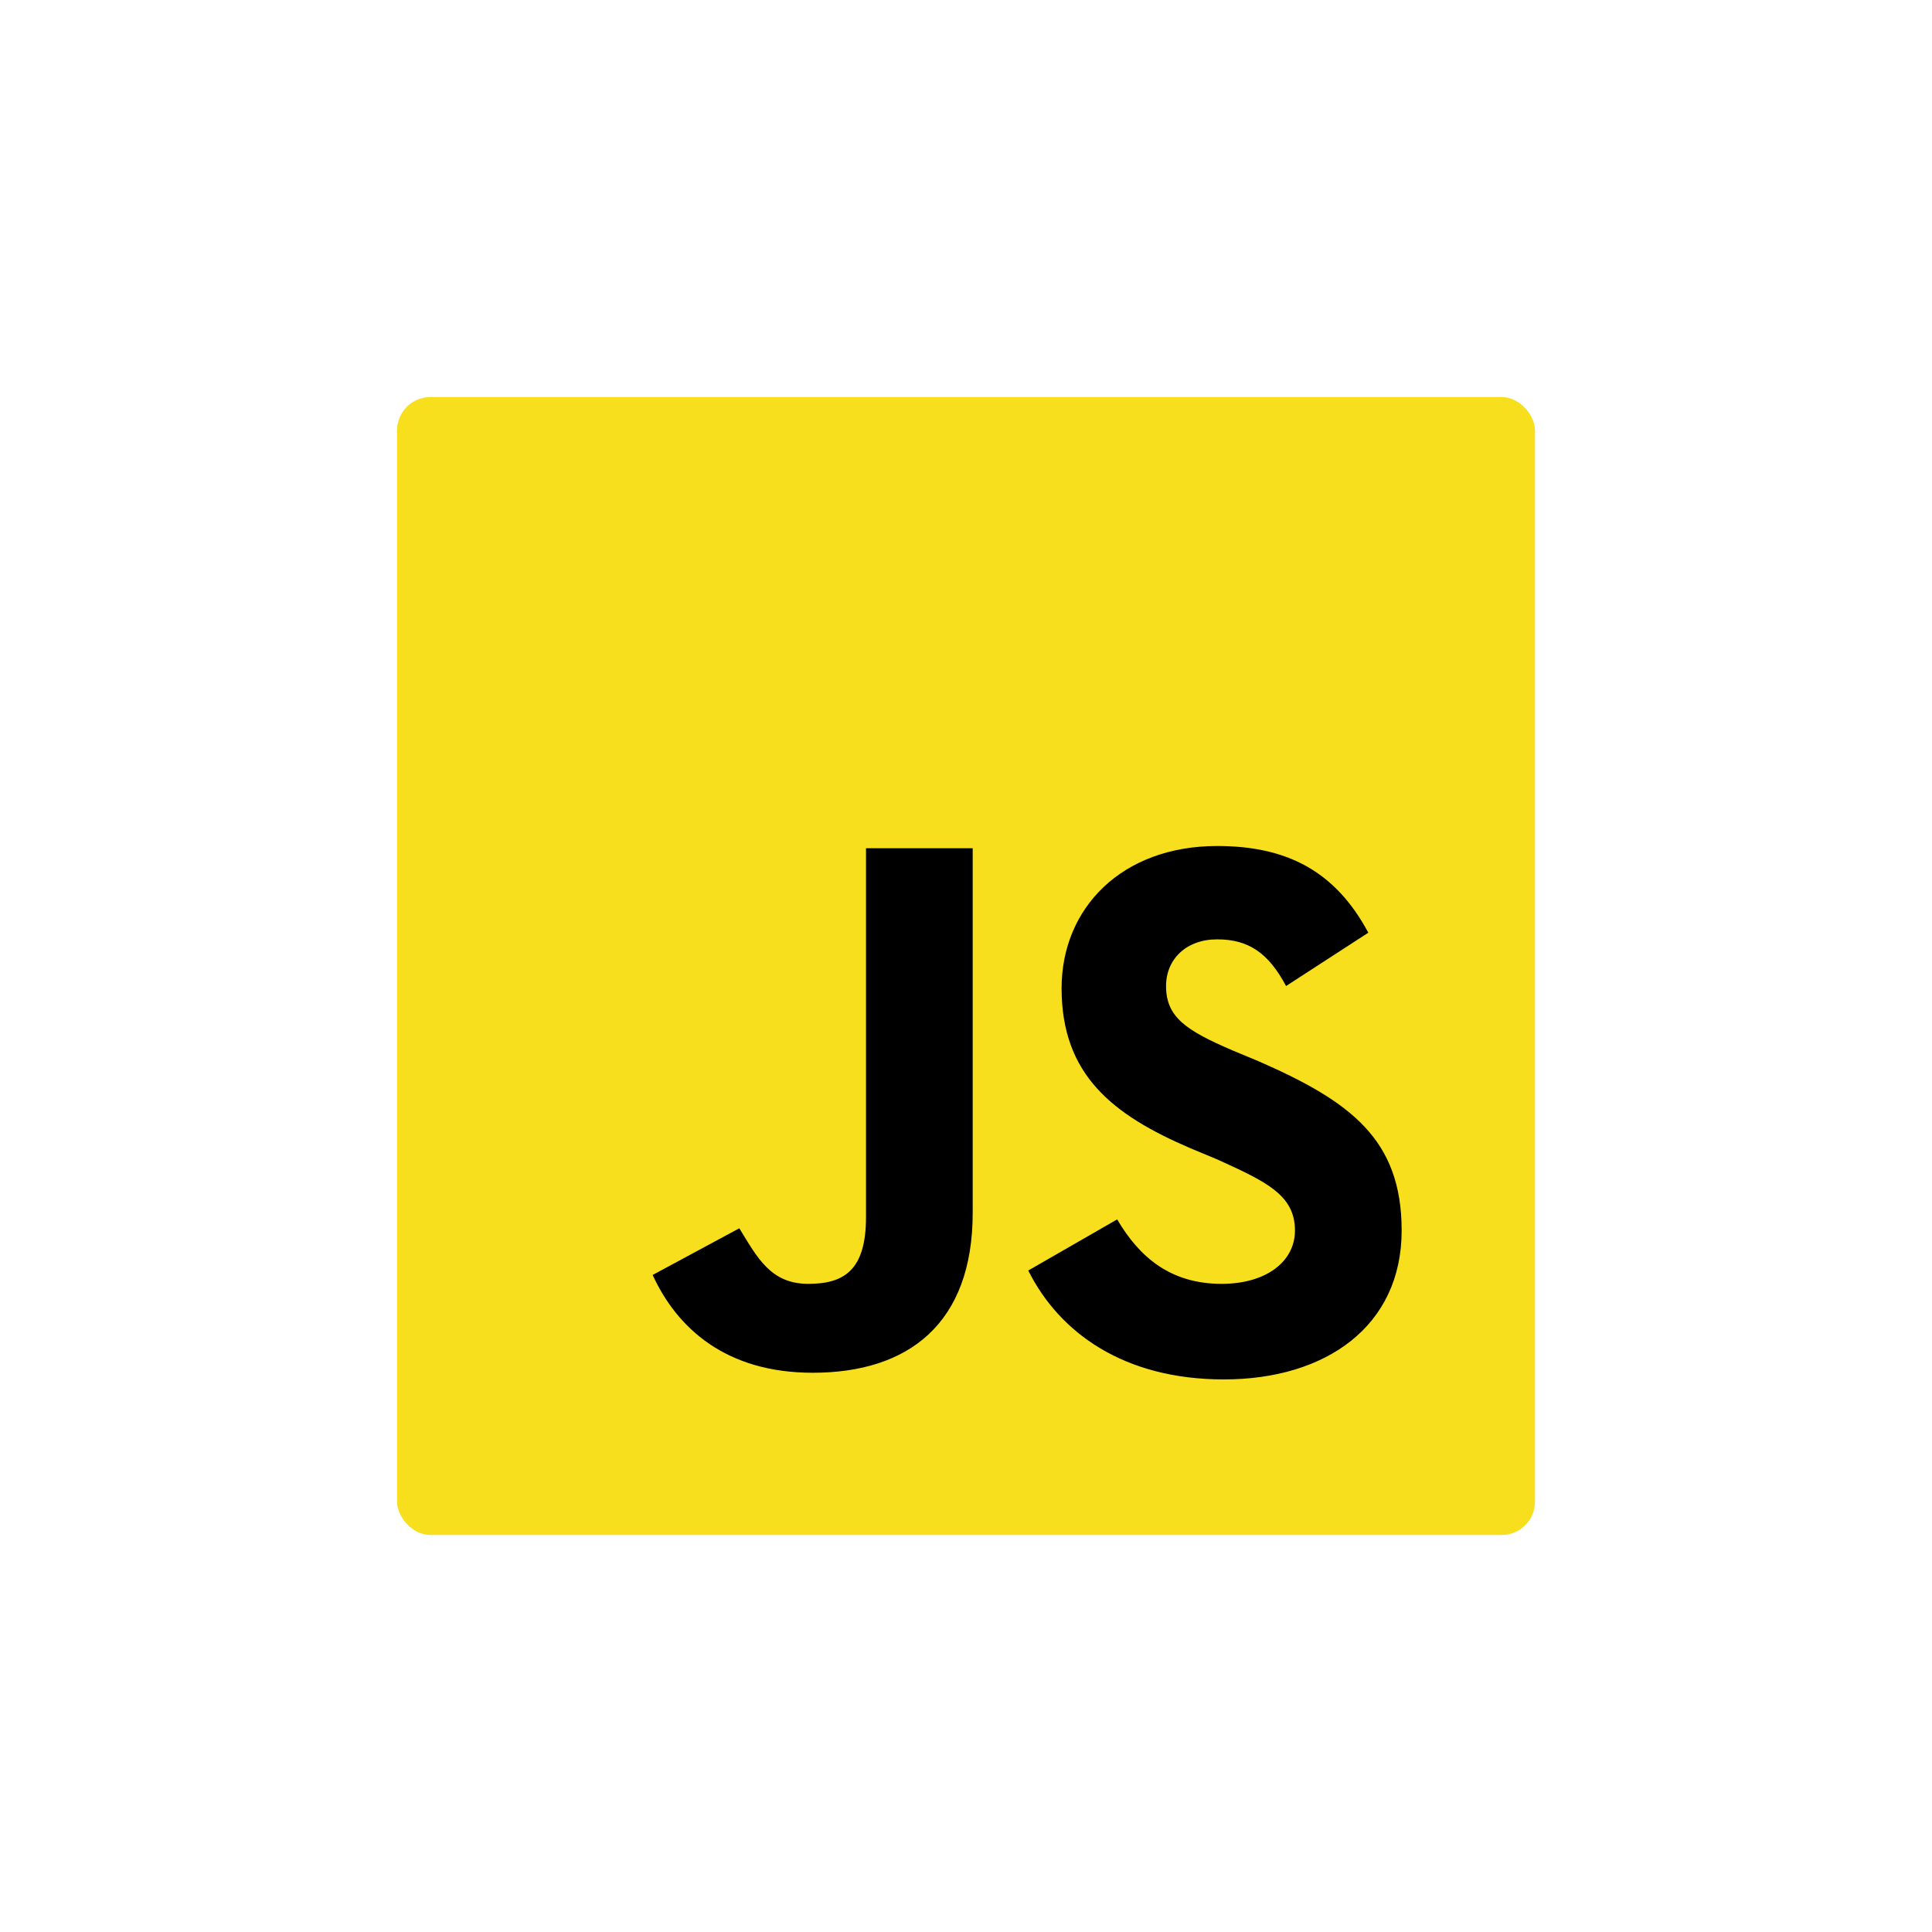 <svg xmlns="http://www.w3.org/2000/svg" xmlns:xlink="http://www.w3.org/1999/xlink" version="1.1" width="512" height="512" viewBox="0 0 512 512" xml:space="preserve">
<desc>Created with Fabric.js 3.5.0</desc>
<defs>
</defs>
<rect x="0" y="0" width="100%" height="100%" fill="#ffffff"/>
<g transform="matrix(0.589 0 0 0.589 256.007 256.007)" id="70556">
<g style="" vector-effect="non-scaling-stroke">
		<g transform="matrix(1 0 0 1 0 0)">
<rect style="stroke: none; stroke-width: 1; stroke-dasharray: none; stroke-linecap: butt; stroke-dashoffset: 0; stroke-linejoin: miter; stroke-miterlimit: 4; is-custom-font: none; font-file-url: none; fill: rgb(247,223,30); fill-rule: nonzero; opacity: 1;" x="-256" y="-256" rx="15" ry="15" width="512" height="512"/>
</g>
		<g transform="matrix(1 0 0 1 27.5 66)">
<path style="stroke: none; stroke-width: 1; stroke-dasharray: none; stroke-linecap: butt; stroke-dashoffset: 0; stroke-linejoin: miter; stroke-miterlimit: 4; is-custom-font: none; font-file-url: none; fill: rgb(0,0,0); fill-rule: nonzero; opacity: 1;" transform=" translate(-283.5, -322)" d="M 324 370 c 10 17 24 29 47 29 c 20 0 33 -10 33 -24 c 0 -16 -13 -22 -35 -32 l -12 -5 c -35 -15 -58 -33 -58 -72 c 0 -36 27 -64 70 -64 c 31 0 53 11 68 39 l -37 24 c -8 -15 -17 -21 -31 -21 c -14 0 -23 9 -23 21 c 0 14 9 20 30 29 l 12 5 c 41 18 64 35 64 76 c 0 43 -34 67 -80 67 c -45 0 -74 -21 -88 -49 z m -170 4 c 8 13 14 25 31 25 c 16 0 26 -6 26 -30 V 203 h 48 v 164 c 0 50 -29 72 -72 72 c -39 0 -61 -20 -72 -44 z" stroke-linecap="round"/>
</g>
</g>
</g>
</svg>